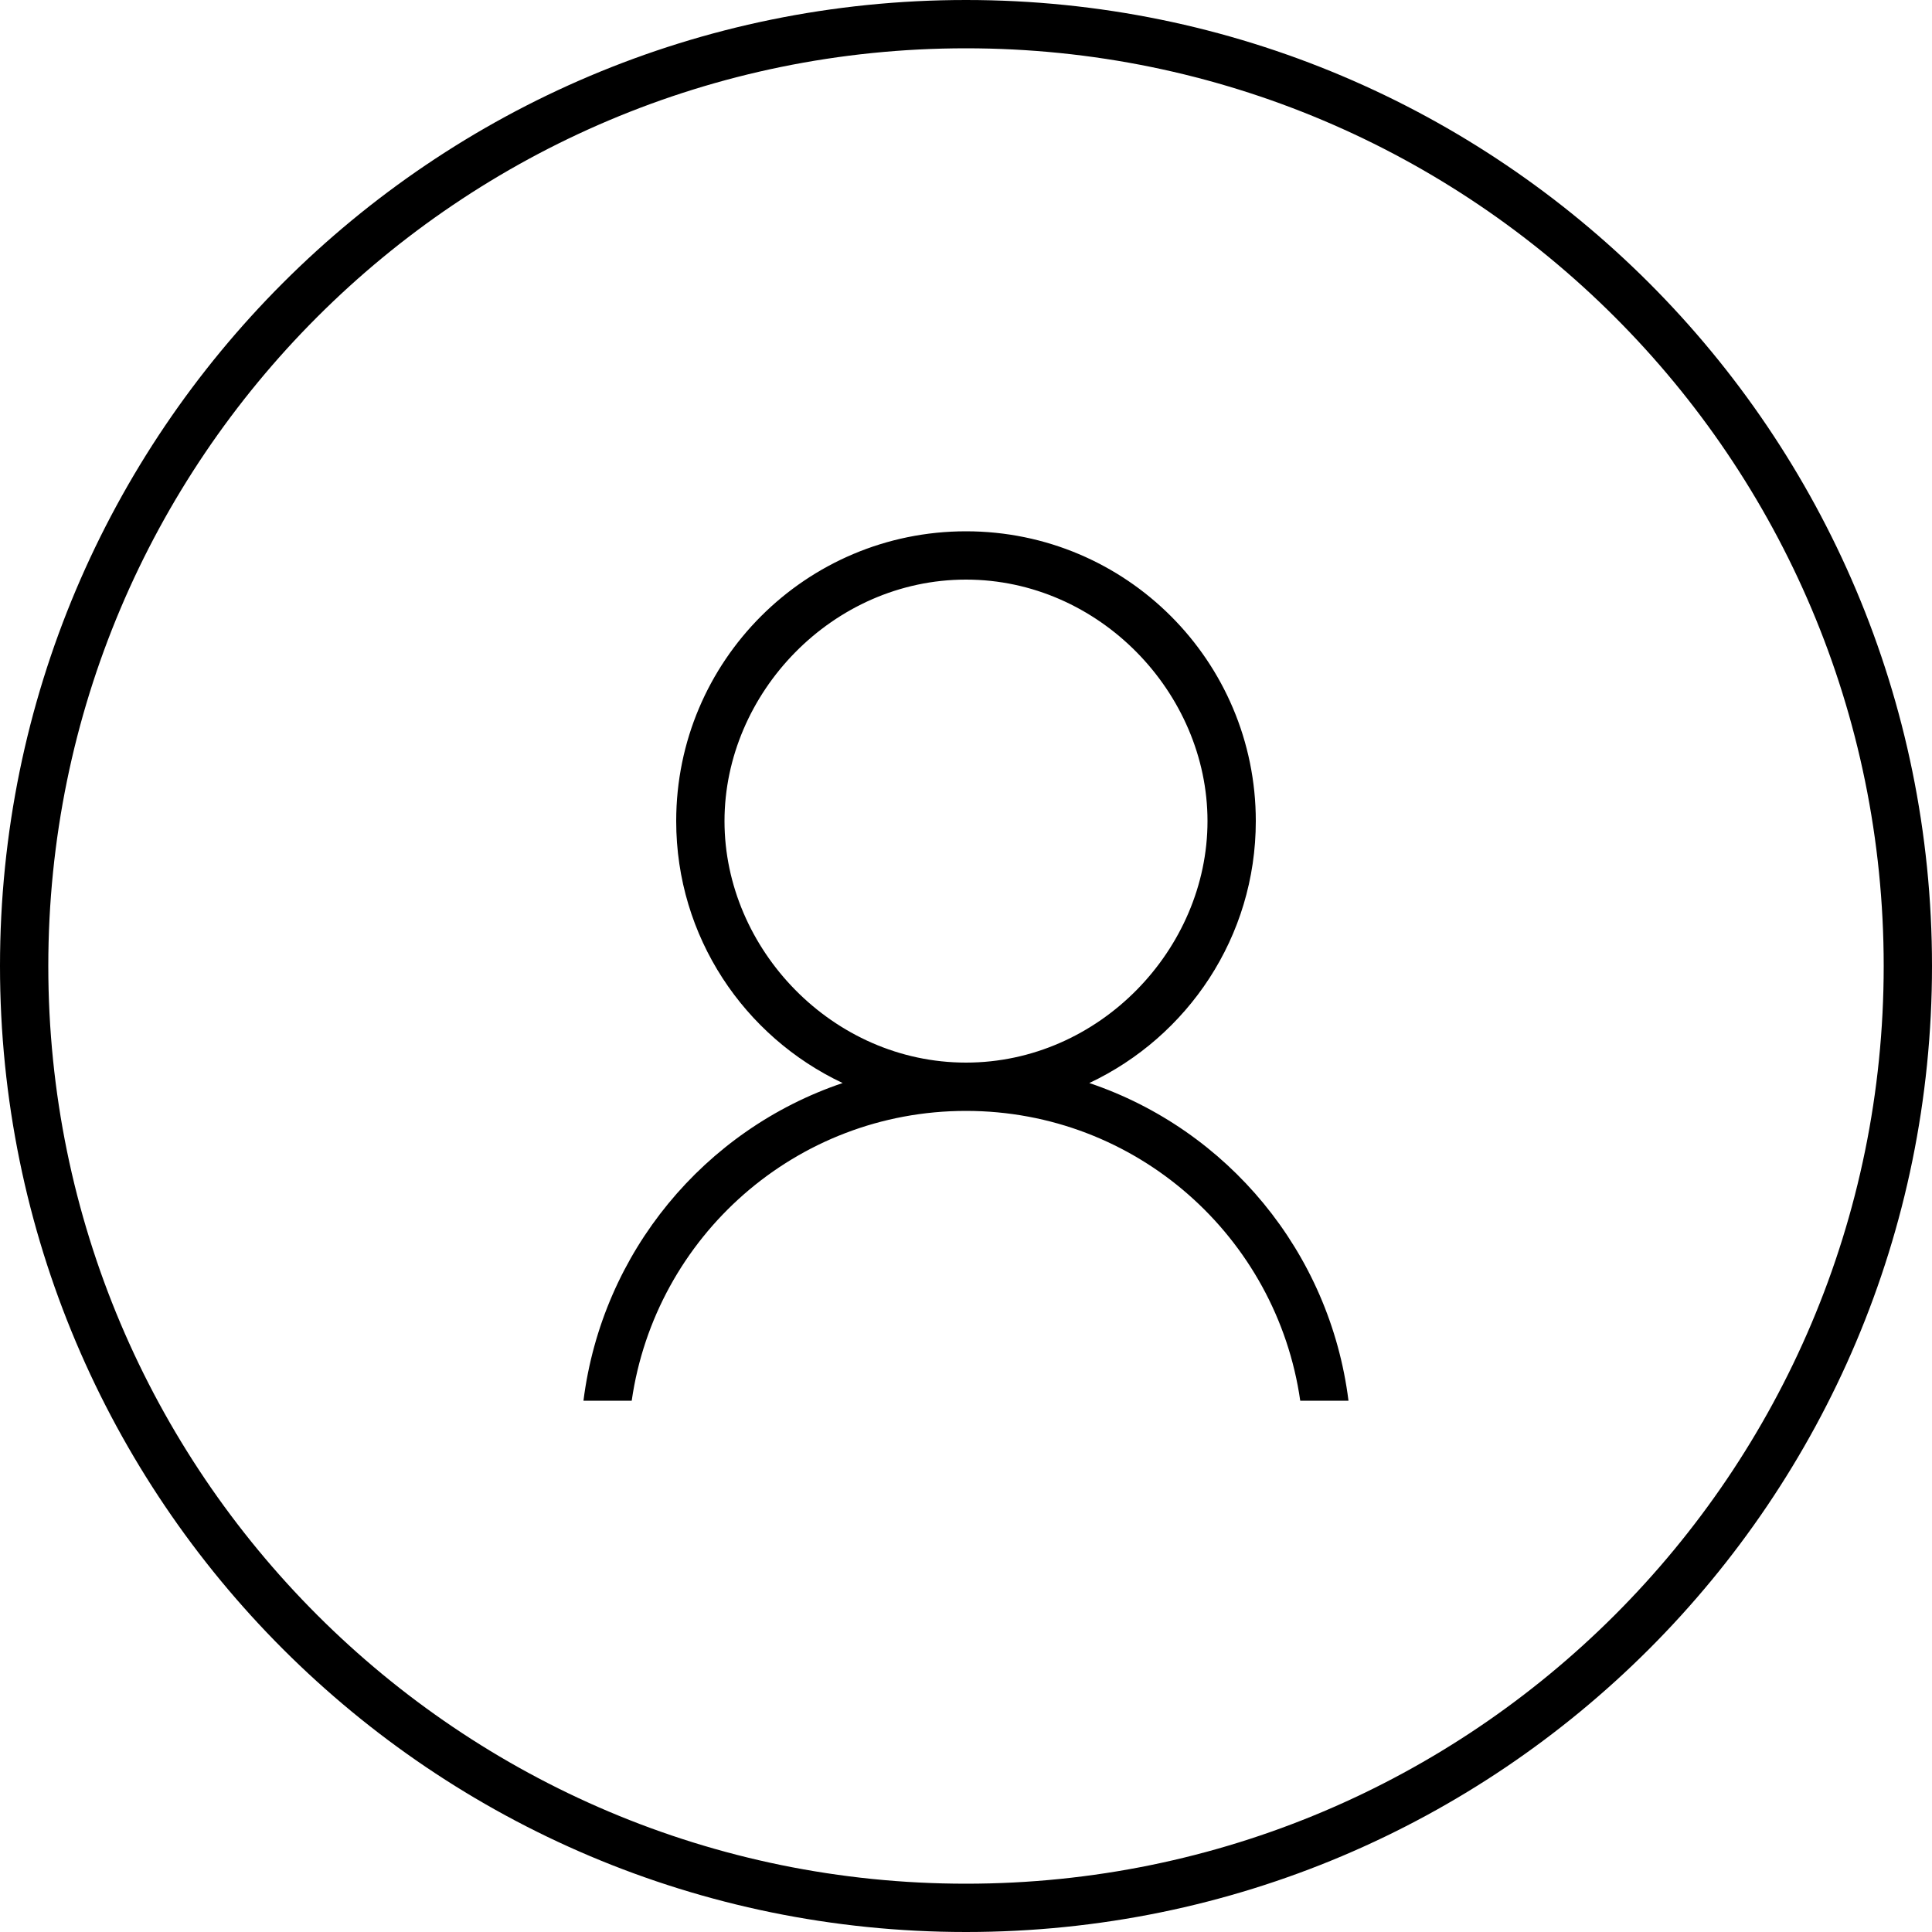 <svg class="icon" style="width: 1em; height: 1em;vertical-align: middle;fill: currentColor;overflow: hidden;"
     viewBox="0 0 1024 1024" version="1.1" xmlns="http://www.w3.org/2000/svg">
    <path d="M512 1024C229.222 1024 0 794.778 0 512 0 229.222 229.222 0 512 0 794.778 0 1024 229.222 1024 512 1024 794.778 794.778 1024 512 1024ZM512 25.6C243.379 25.6 25.6 243.379 25.6 512 25.6 780.621 243.379 998.4 512 998.4 780.621 998.4 998.4 780.621 998.4 512 998.4 243.379 780.621 25.6 512 25.6ZM714.726 742.4 689.152 742.4C676.71 655.59 602.24 588.8 512 588.8 421.734 588.8 347.29 655.59 334.822 742.4L309.248 742.4C319.155 663.603 373.453 598.707 446.618 574.029 394.522 549.478 358.4 496.614 358.4 435.2 358.4 350.362 427.162 281.6 512 281.6 596.838 281.6 665.6 350.362 665.6 435.2 665.6 496.614 629.453 549.478 577.357 574.029 650.547 598.707 704.845 663.603 714.726 742.4ZM640 435.2C640 367.334 582.682 307.2 512 307.2 441.293 307.2 384 367.334 384 435.2 384 503.066 441.293 563.2 512 563.2 582.682 563.2 640 503.066 640 435.2Z"/>
</svg>
